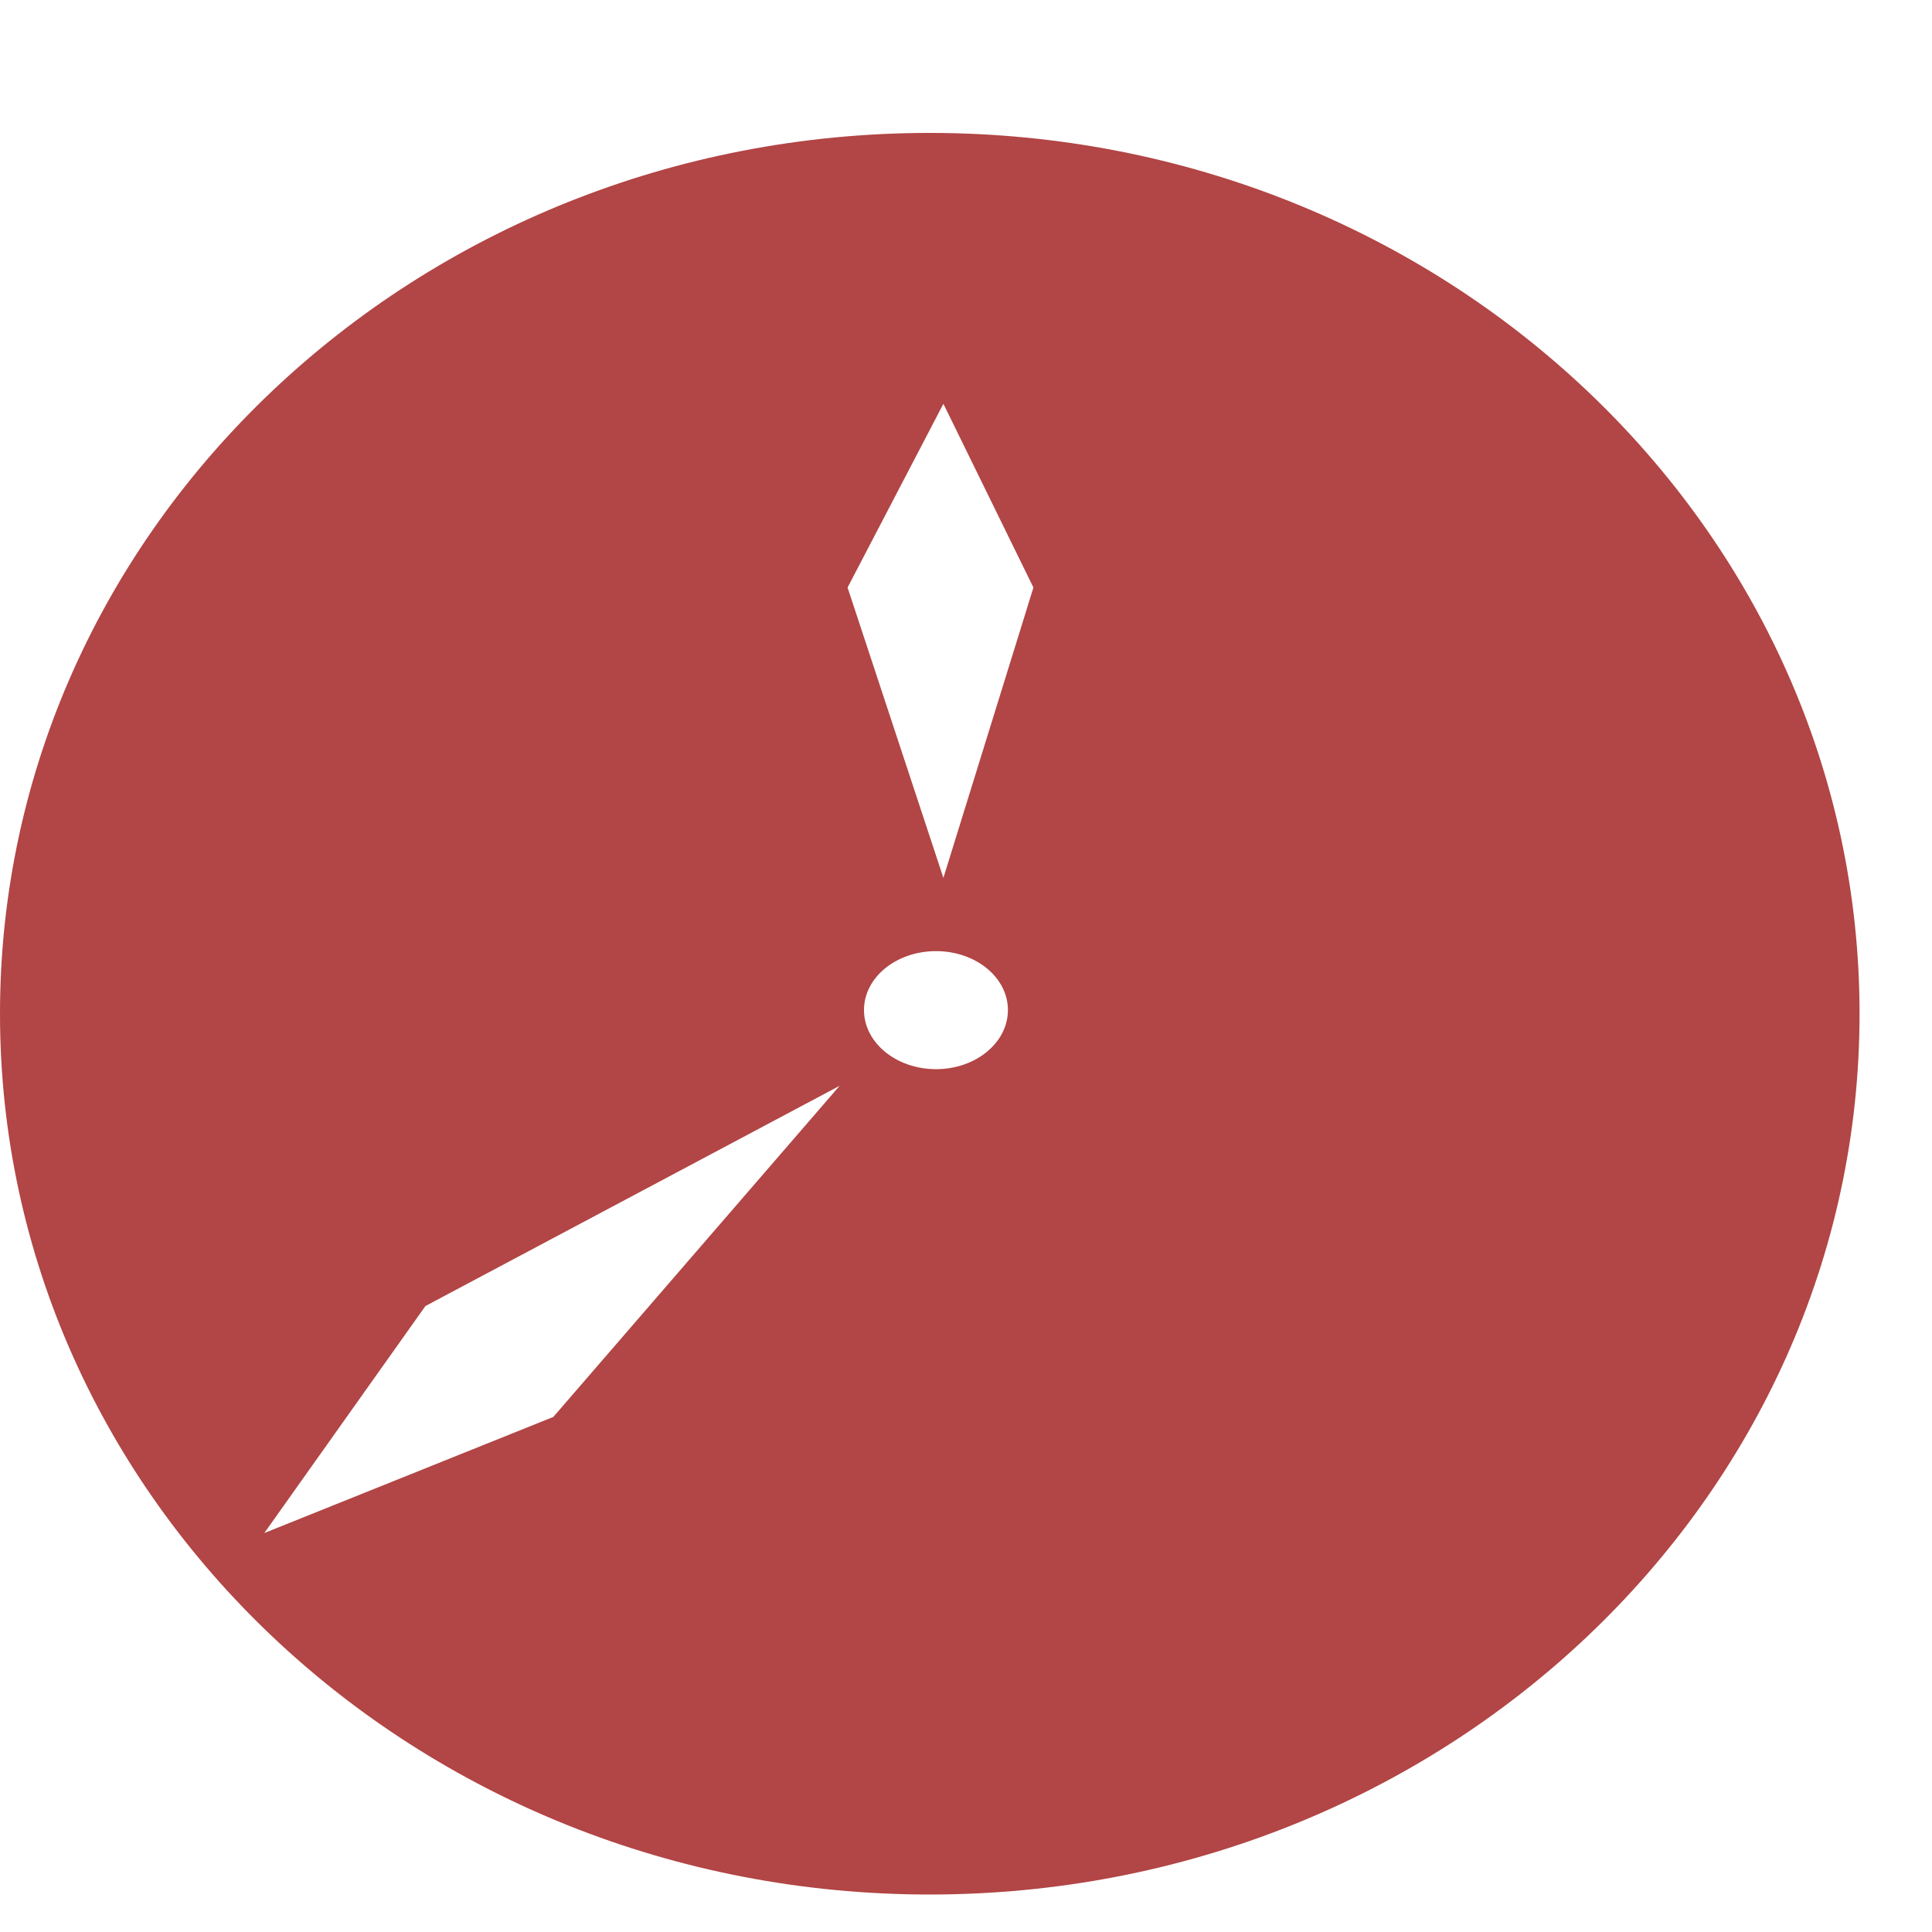<svg width="10" height="10" viewBox="0 0 10 10" fill="none" xmlns="http://www.w3.org/2000/svg">
<path fill-rule="evenodd" clip-rule="evenodd" d="M4.812 9.806C7.47 9.806 9.625 7.765 9.625 5.247C9.625 2.729 7.47 0.688 4.812 0.688C2.155 0.688 0 2.729 0 5.247C0 7.765 2.155 9.806 4.812 9.806ZM4.845 5.534C5.05 5.534 5.217 5.397 5.217 5.228C5.217 5.059 5.05 4.923 4.845 4.923C4.639 4.923 4.472 5.059 4.472 5.228C4.472 5.397 4.639 5.534 4.845 5.534ZM4.883 2.09L4.387 3.041L4.883 4.544L5.349 3.041L4.883 2.09ZM2.864 7.334L1.368 7.935L2.202 6.76L4.346 5.62L2.864 7.334Z" fill="#B24545"/>
</svg>
